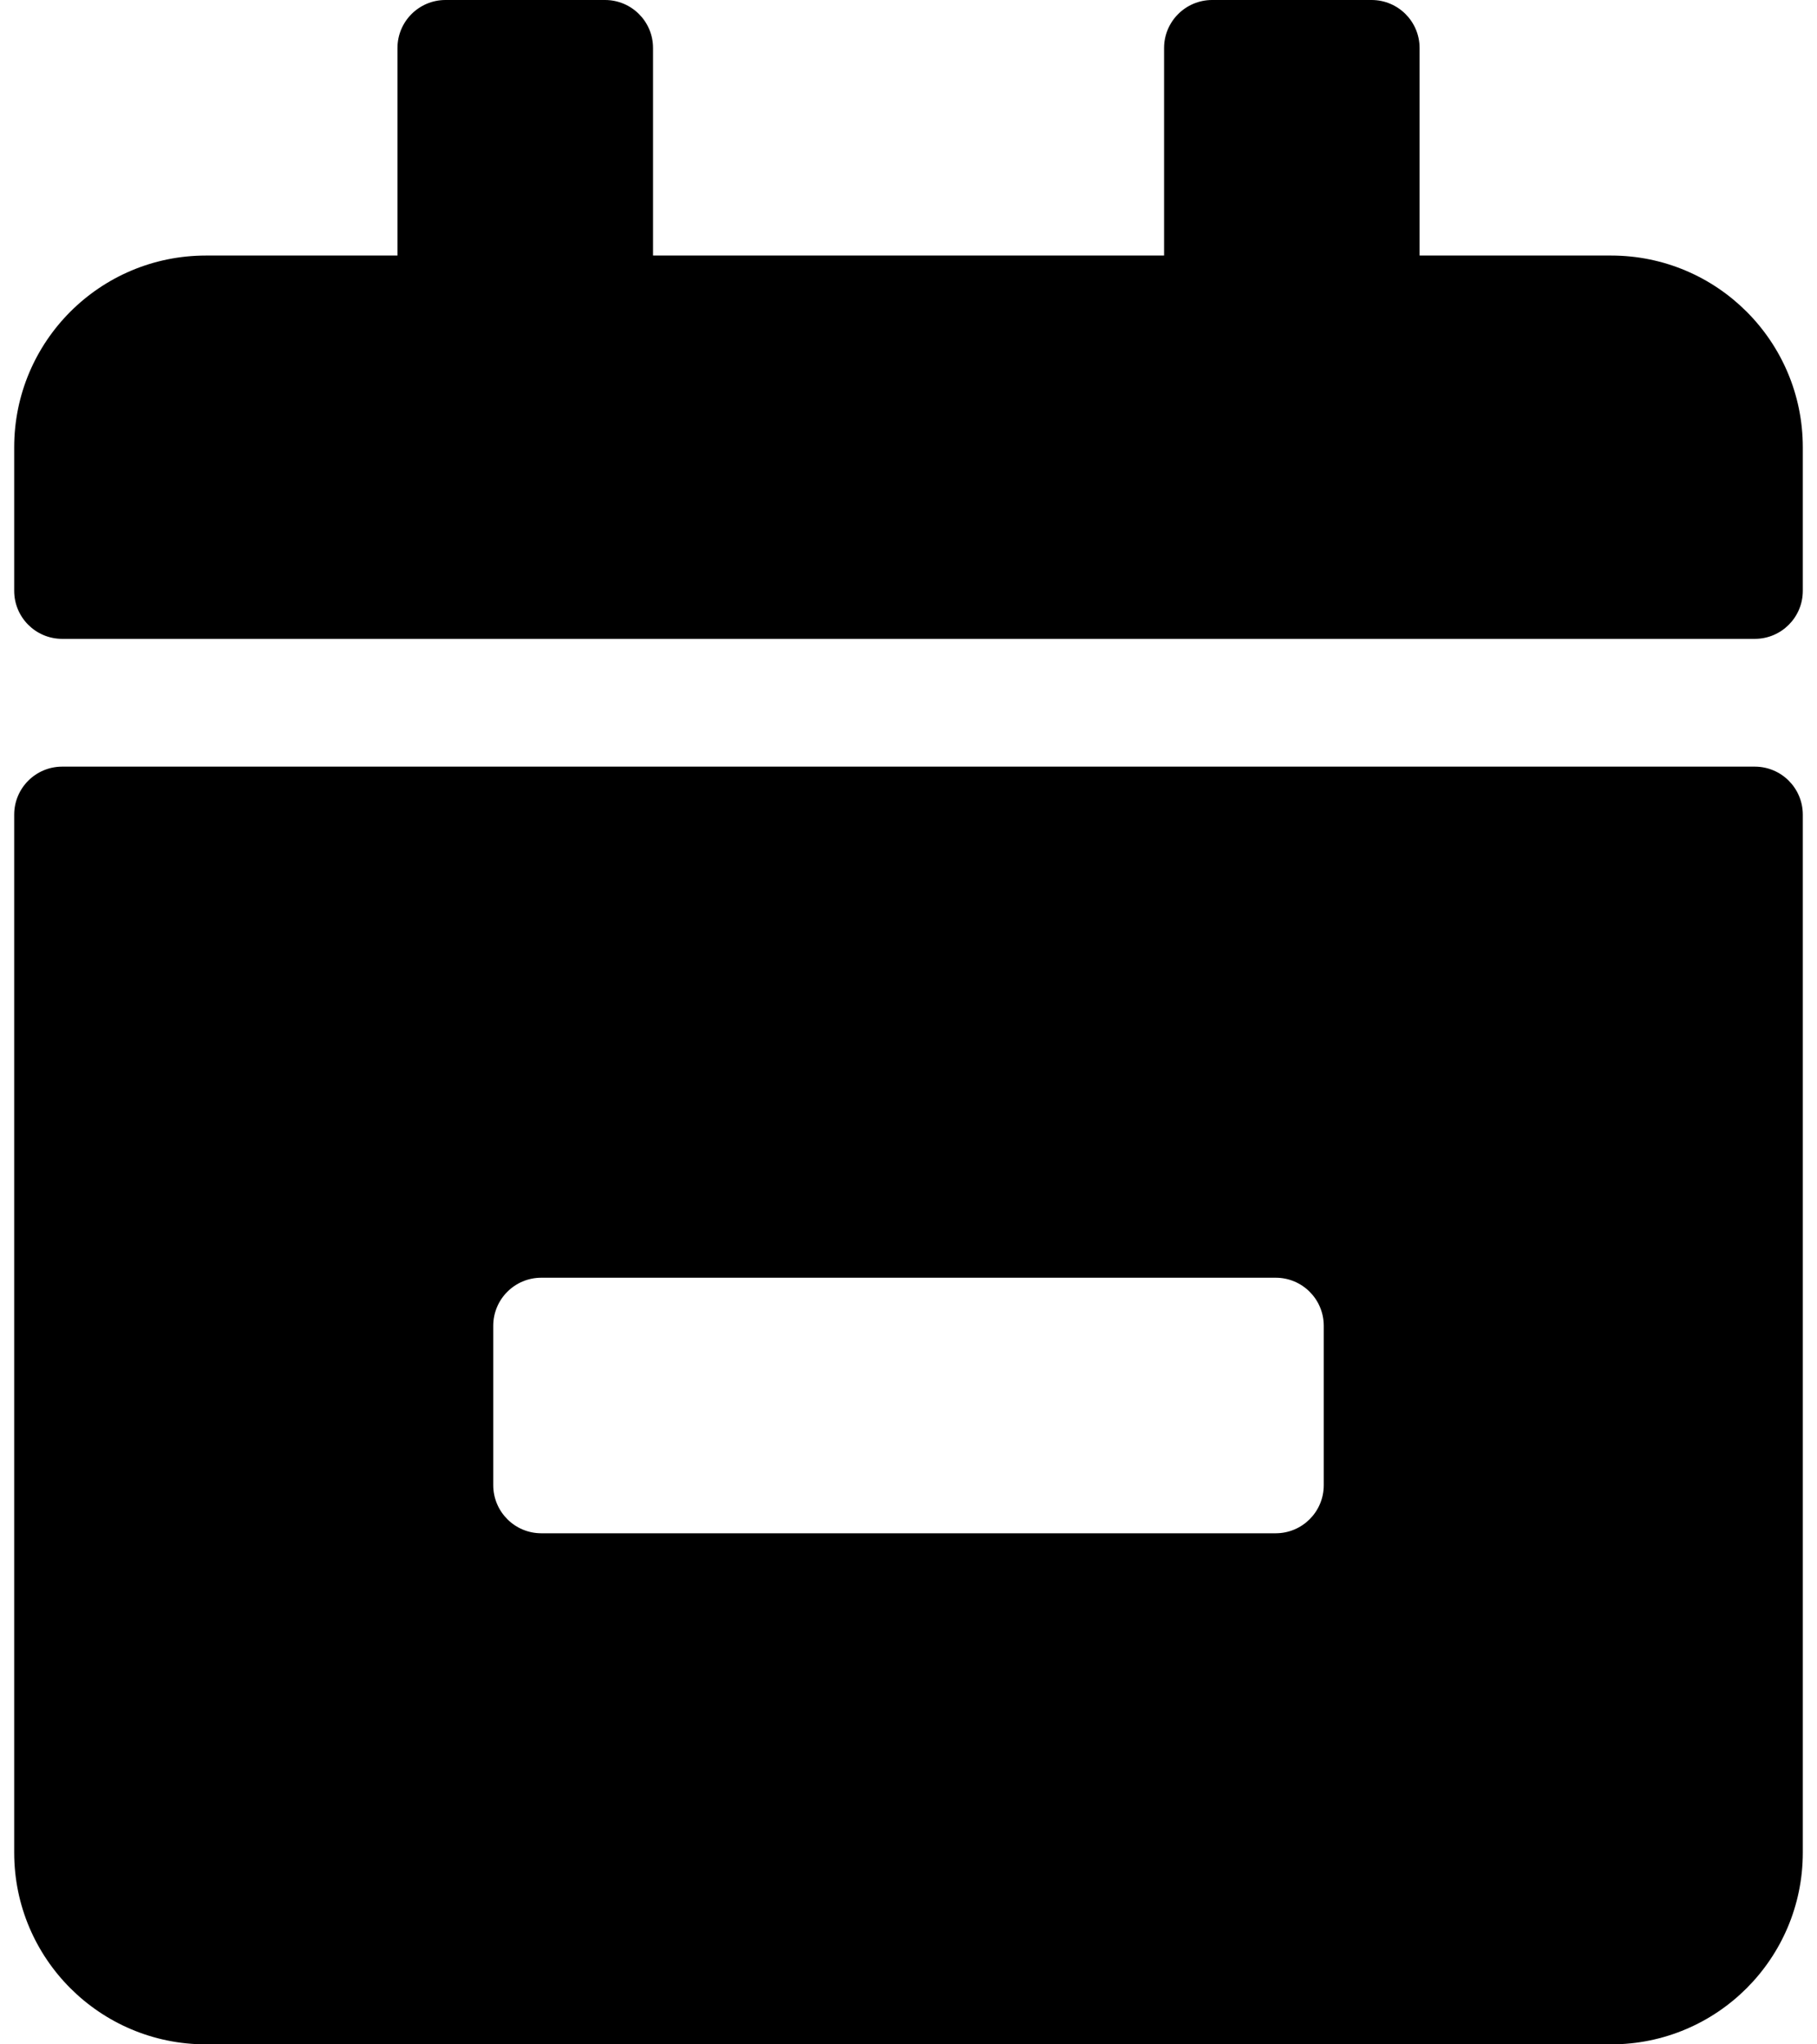 <svg width="32" height="36" xmlns="http://www.w3.org/2000/svg" xmlns:xlink="http://www.w3.org/1999/xlink" xml:space="preserve" overflow="hidden"><defs><clipPath id="clip0"><rect x="0" y="0" width="32" height="36"/></clipPath></defs><g clip-path="url(#clip0)"><path d="M30.906 11.25 1.094 11.25C0.628 11.249 0.251 10.872 0.25 10.406L0.25 7.875C0.251 6.011 1.761 4.501 3.625 4.5L7 4.5 7 0.844C7.001 0.378 7.378 0.001 7.844-1.81198e-08L10.657 0C11.123 0.001 11.5 0.378 11.501 0.844L11.501 4.5 20.501 4.5 20.501 0.844C20.502 0.379 20.879 0.002 21.344-1.81198e-08L24.157 0C24.623 0.001 25 0.378 25.001 0.844L25.001 4.5 28.376 4.5C30.239 4.501 31.749 6.012 31.75 7.875L31.75 10.406C31.749 10.872 31.372 11.249 30.906 11.25ZM1.094 13.5 30.906 13.5C31.372 13.501 31.749 13.878 31.75 14.344L31.75 32.625C31.749 34.489 30.239 35.999 28.375 36L3.625 36C1.761 35.999 0.251 34.489 0.25 32.625L0.25 14.344C0.251 13.878 0.628 13.501 1.094 13.5ZM22.469 27C22.935 26.999 23.312 26.622 23.313 26.156L23.313 23.344C23.312 22.878 22.935 22.501 22.469 22.5L9.531 22.5C9.065 22.501 8.688 22.878 8.687 23.344L8.687 26.157C8.689 26.622 9.066 26.999 9.531 27Z"/></g></svg>